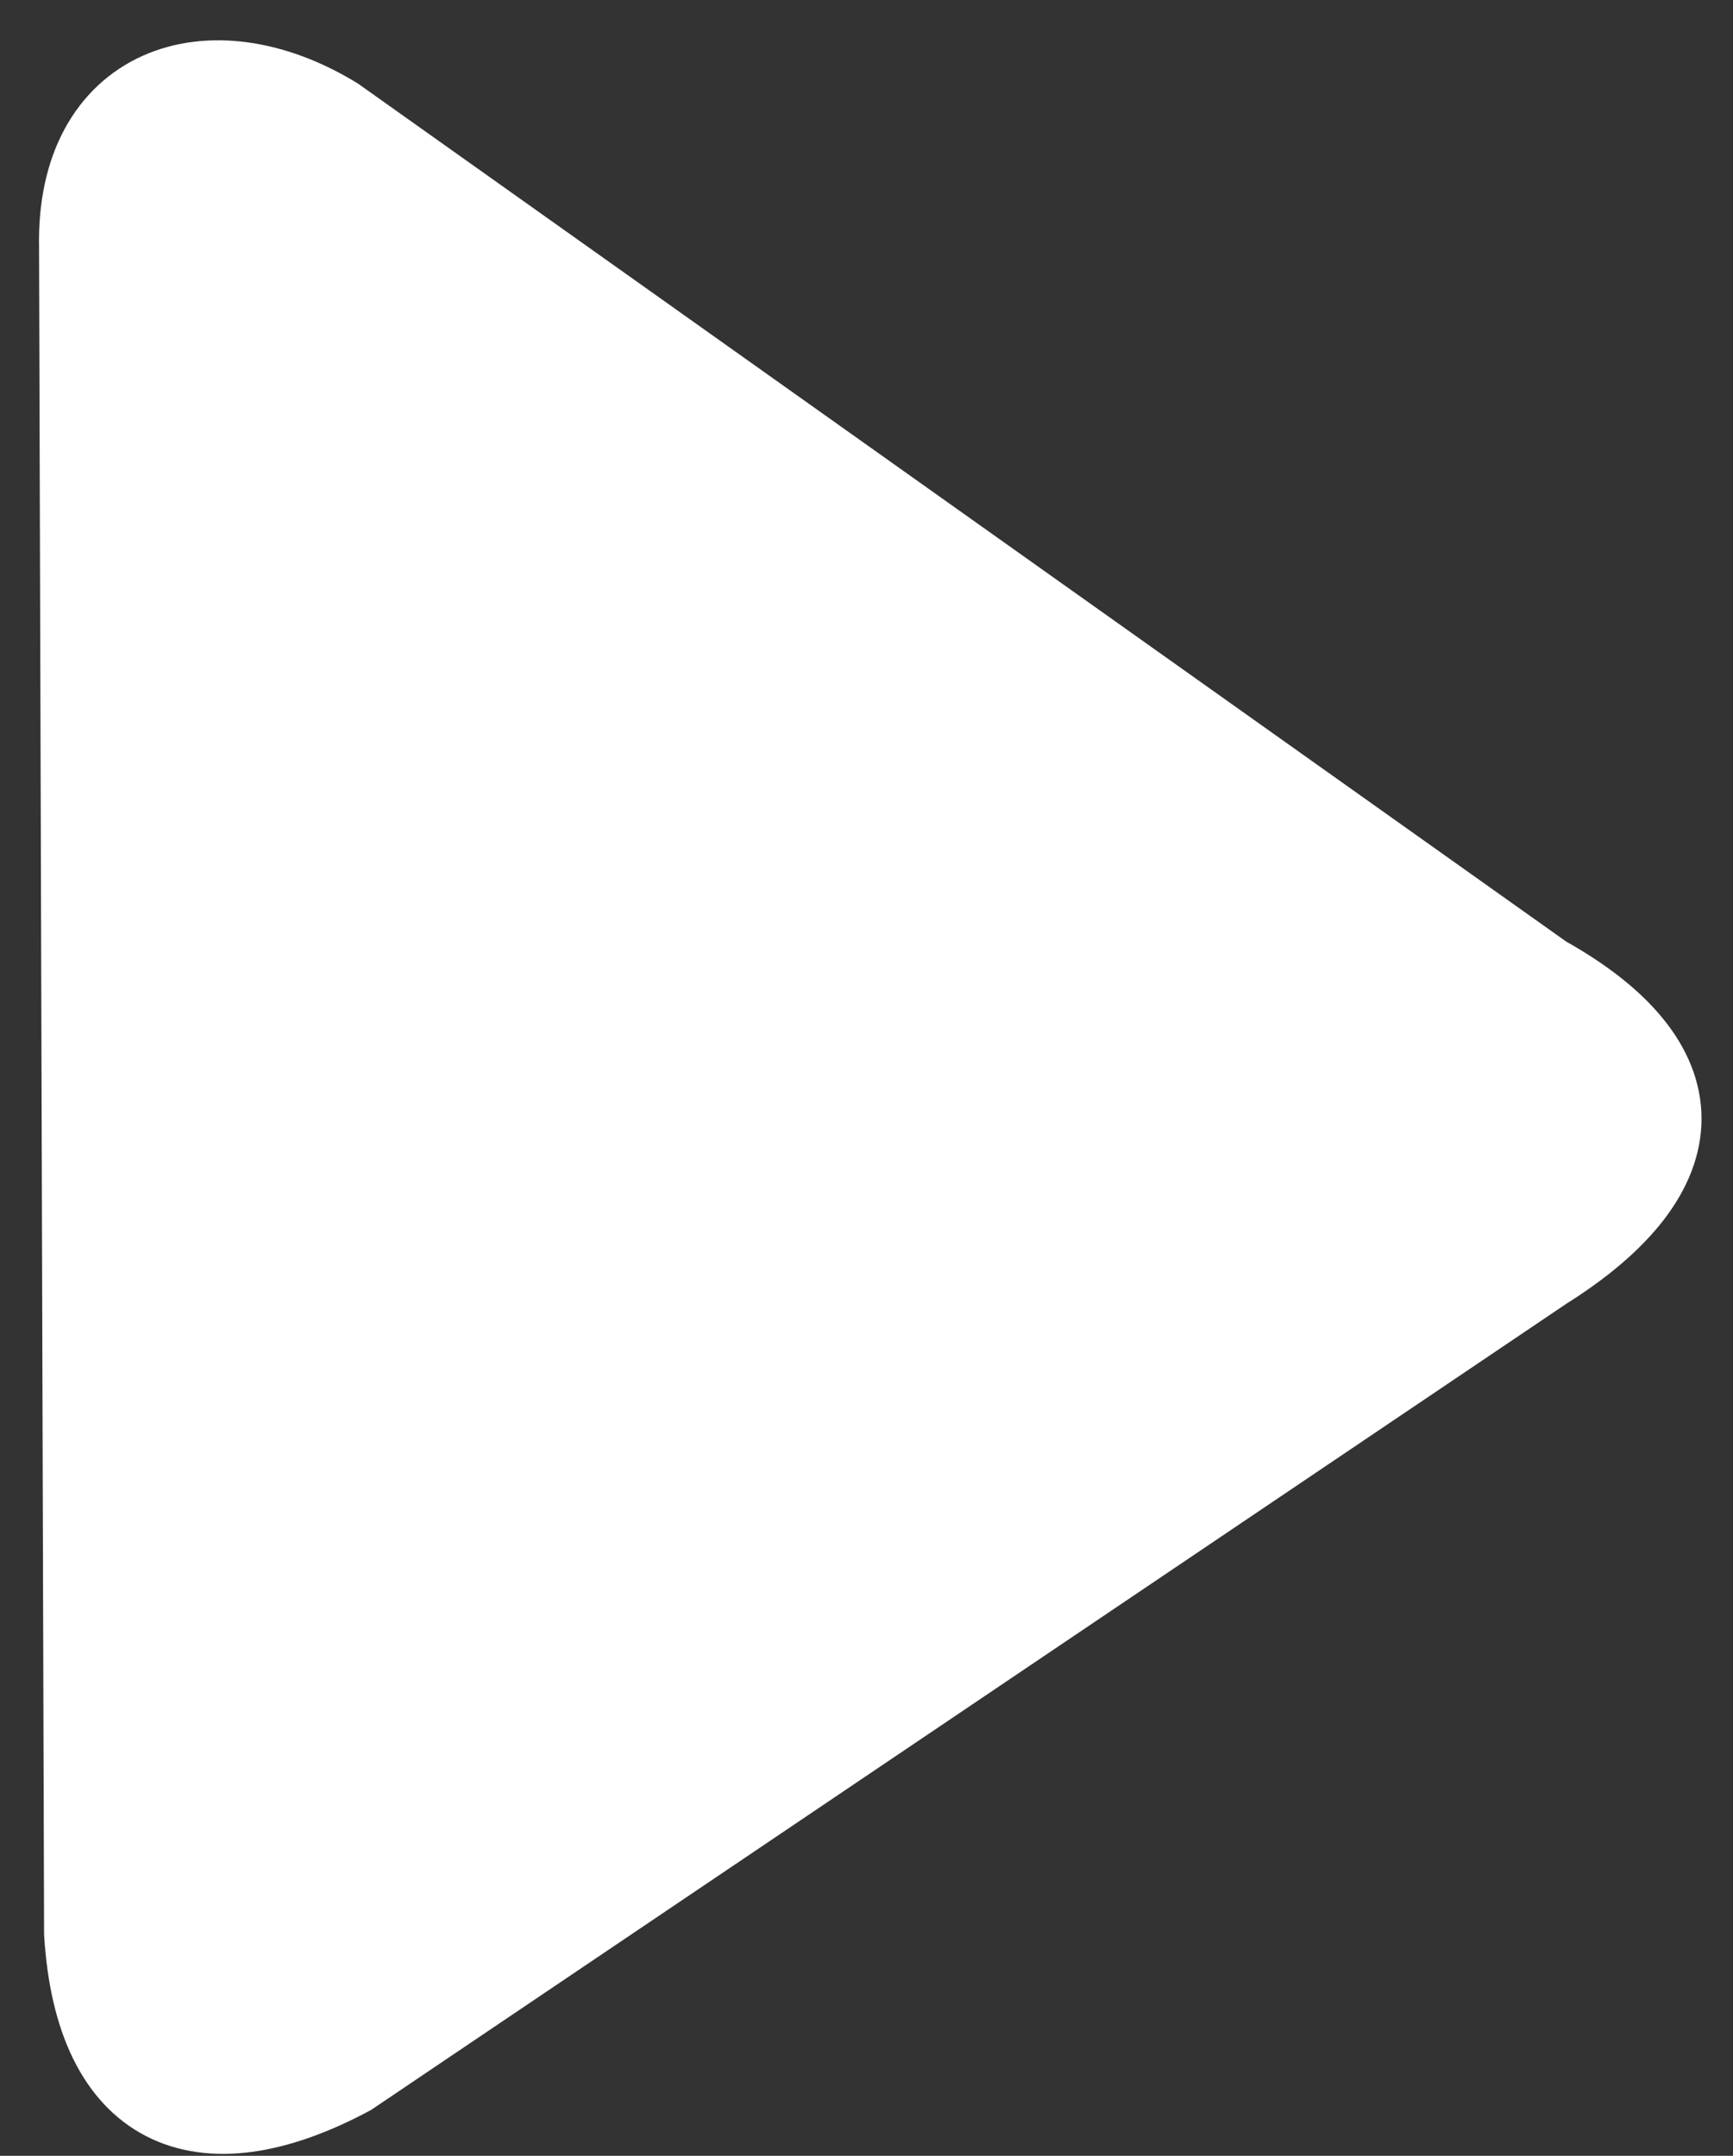 <svg width="41" height="51" viewBox="0 0 41 51" fill="none" xmlns="http://www.w3.org/2000/svg">
<rect x="0" y="0" width="41" height="51" fill="#333333" stroke="none"/>
<path d="M36.517 23.12C40.161 25.151 40.175 27.705 36.517 30.001L8.259 49.059C4.708 50.954 2.297 49.835 2.043 45.735L1.924 5.846C1.844 2.07 4.955 1.003 7.919 2.813L36.517 23.12Z" fill="white" stroke="white" stroke-width="2"/>
</svg>
